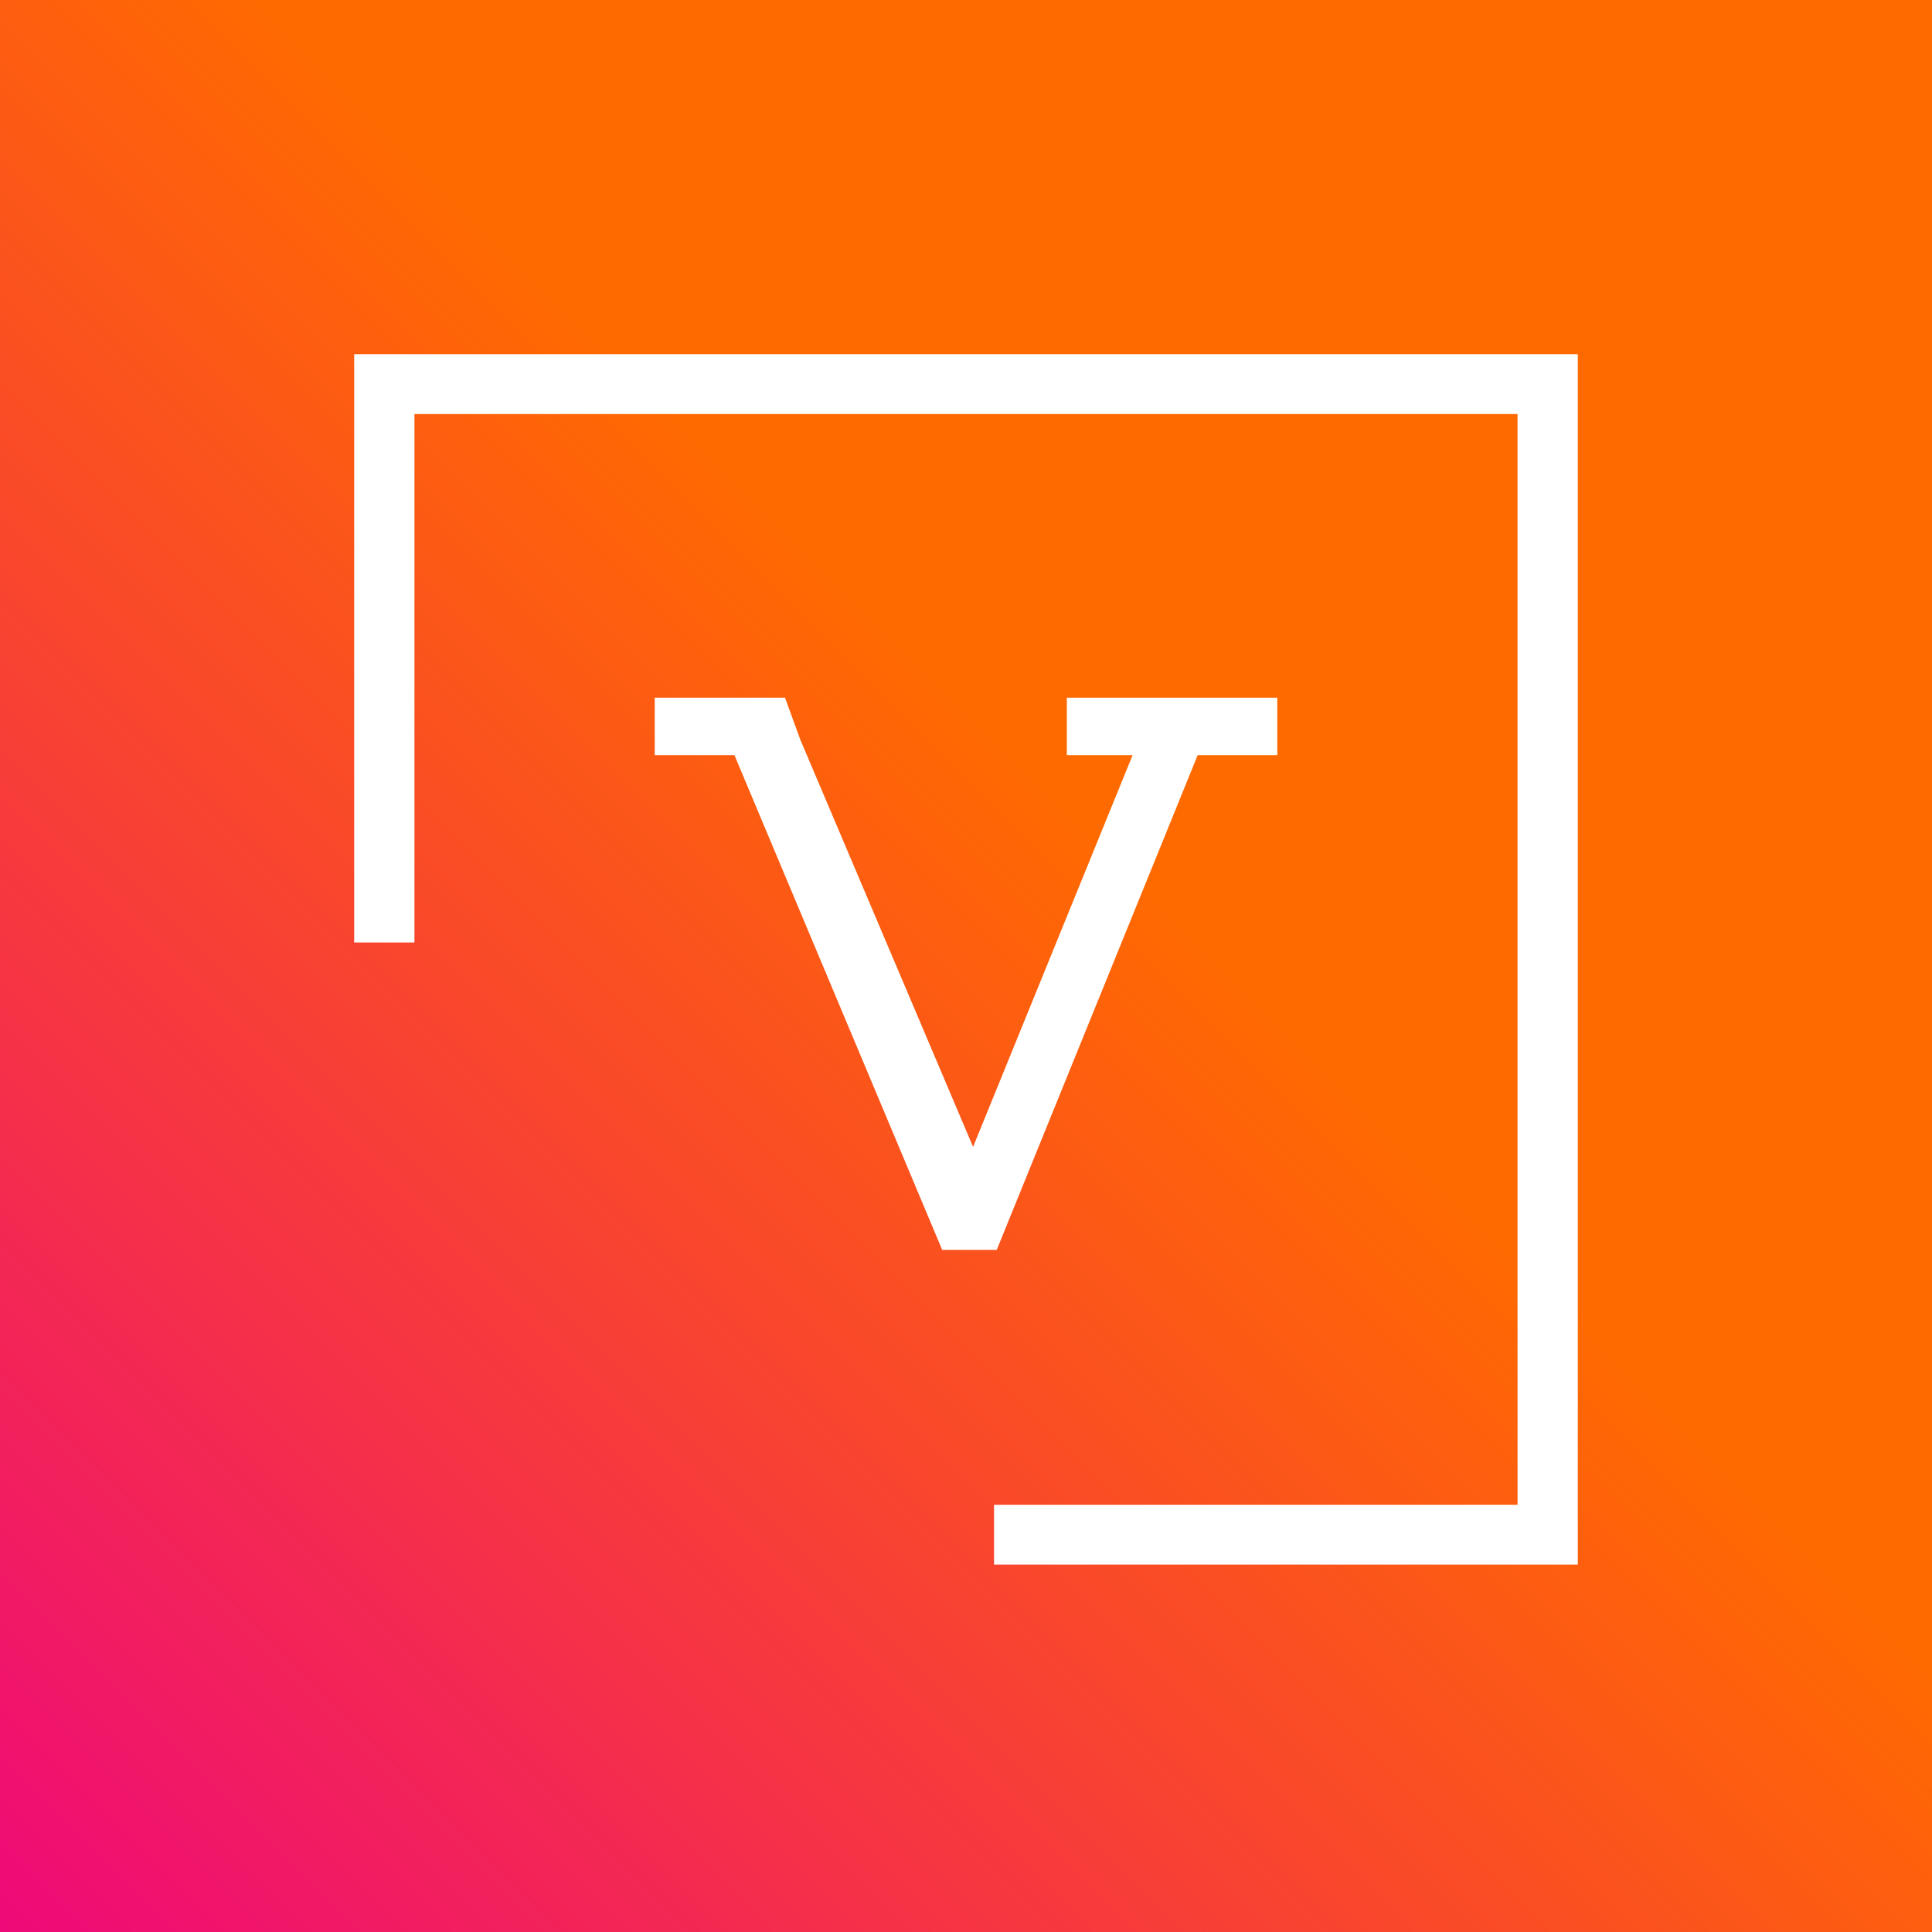 <?xml version="1.0" encoding="UTF-8"?>
<svg width="90px" height="90px" viewBox="0 0 90 90" version="1.1" xmlns="http://www.w3.org/2000/svg" xmlns:xlink="http://www.w3.org/1999/xlink">
    <rect x="0" y="0" width="90" height="90" fill="#333333" stroke="none"/>
    <title>logo icon 90</title>
    <defs>
        <linearGradient x1="3.33066907e-14%" y1="100%" x2="100%" y2="0%" id="linearGradient-1">
            <stop stop-color="#EE0979" offset="0%"></stop>
            <stop stop-color="#FF6A00" offset="56.912%"></stop>
            <stop stop-color="#FF6A00" offset="100%"></stop>
        </linearGradient>
    </defs>
    <g id="Symbols" stroke="none" stroke-width="1" fill="none" fill-rule="evenodd">
        <g id="Menu" fill-rule="nonzero">
            <g id="logo-icon-90">
                <g>
                    <rect id="Rectangle" fill="url(#linearGradient-1)" x="0" y="0" width="90" height="90"></rect>
                    <polygon id="V" stroke="#FFFFFF" fill="#FFFFFF" points="46.095 57.725 55.455 34.678 59 34.678 59 33 50.198 33 50.198 34.678 53.504 34.678 45.339 54.729 36.815 34.638 36.218 33 31 33 31 34.678 34.545 34.678 44.223 57.725"></polygon>
                    <polygon id="Rectangle" stroke="#FFFFFF" fill="#FFFFFF" points="73 17 73 72.385 46.806 72.385 46.806 70.598 71.194 70.598 71.194 18.787 18.806 18.787 18.806 43.405 17 43.405 17 17"></polygon>
                </g>
            </g>
        </g>
    </g>
</svg>